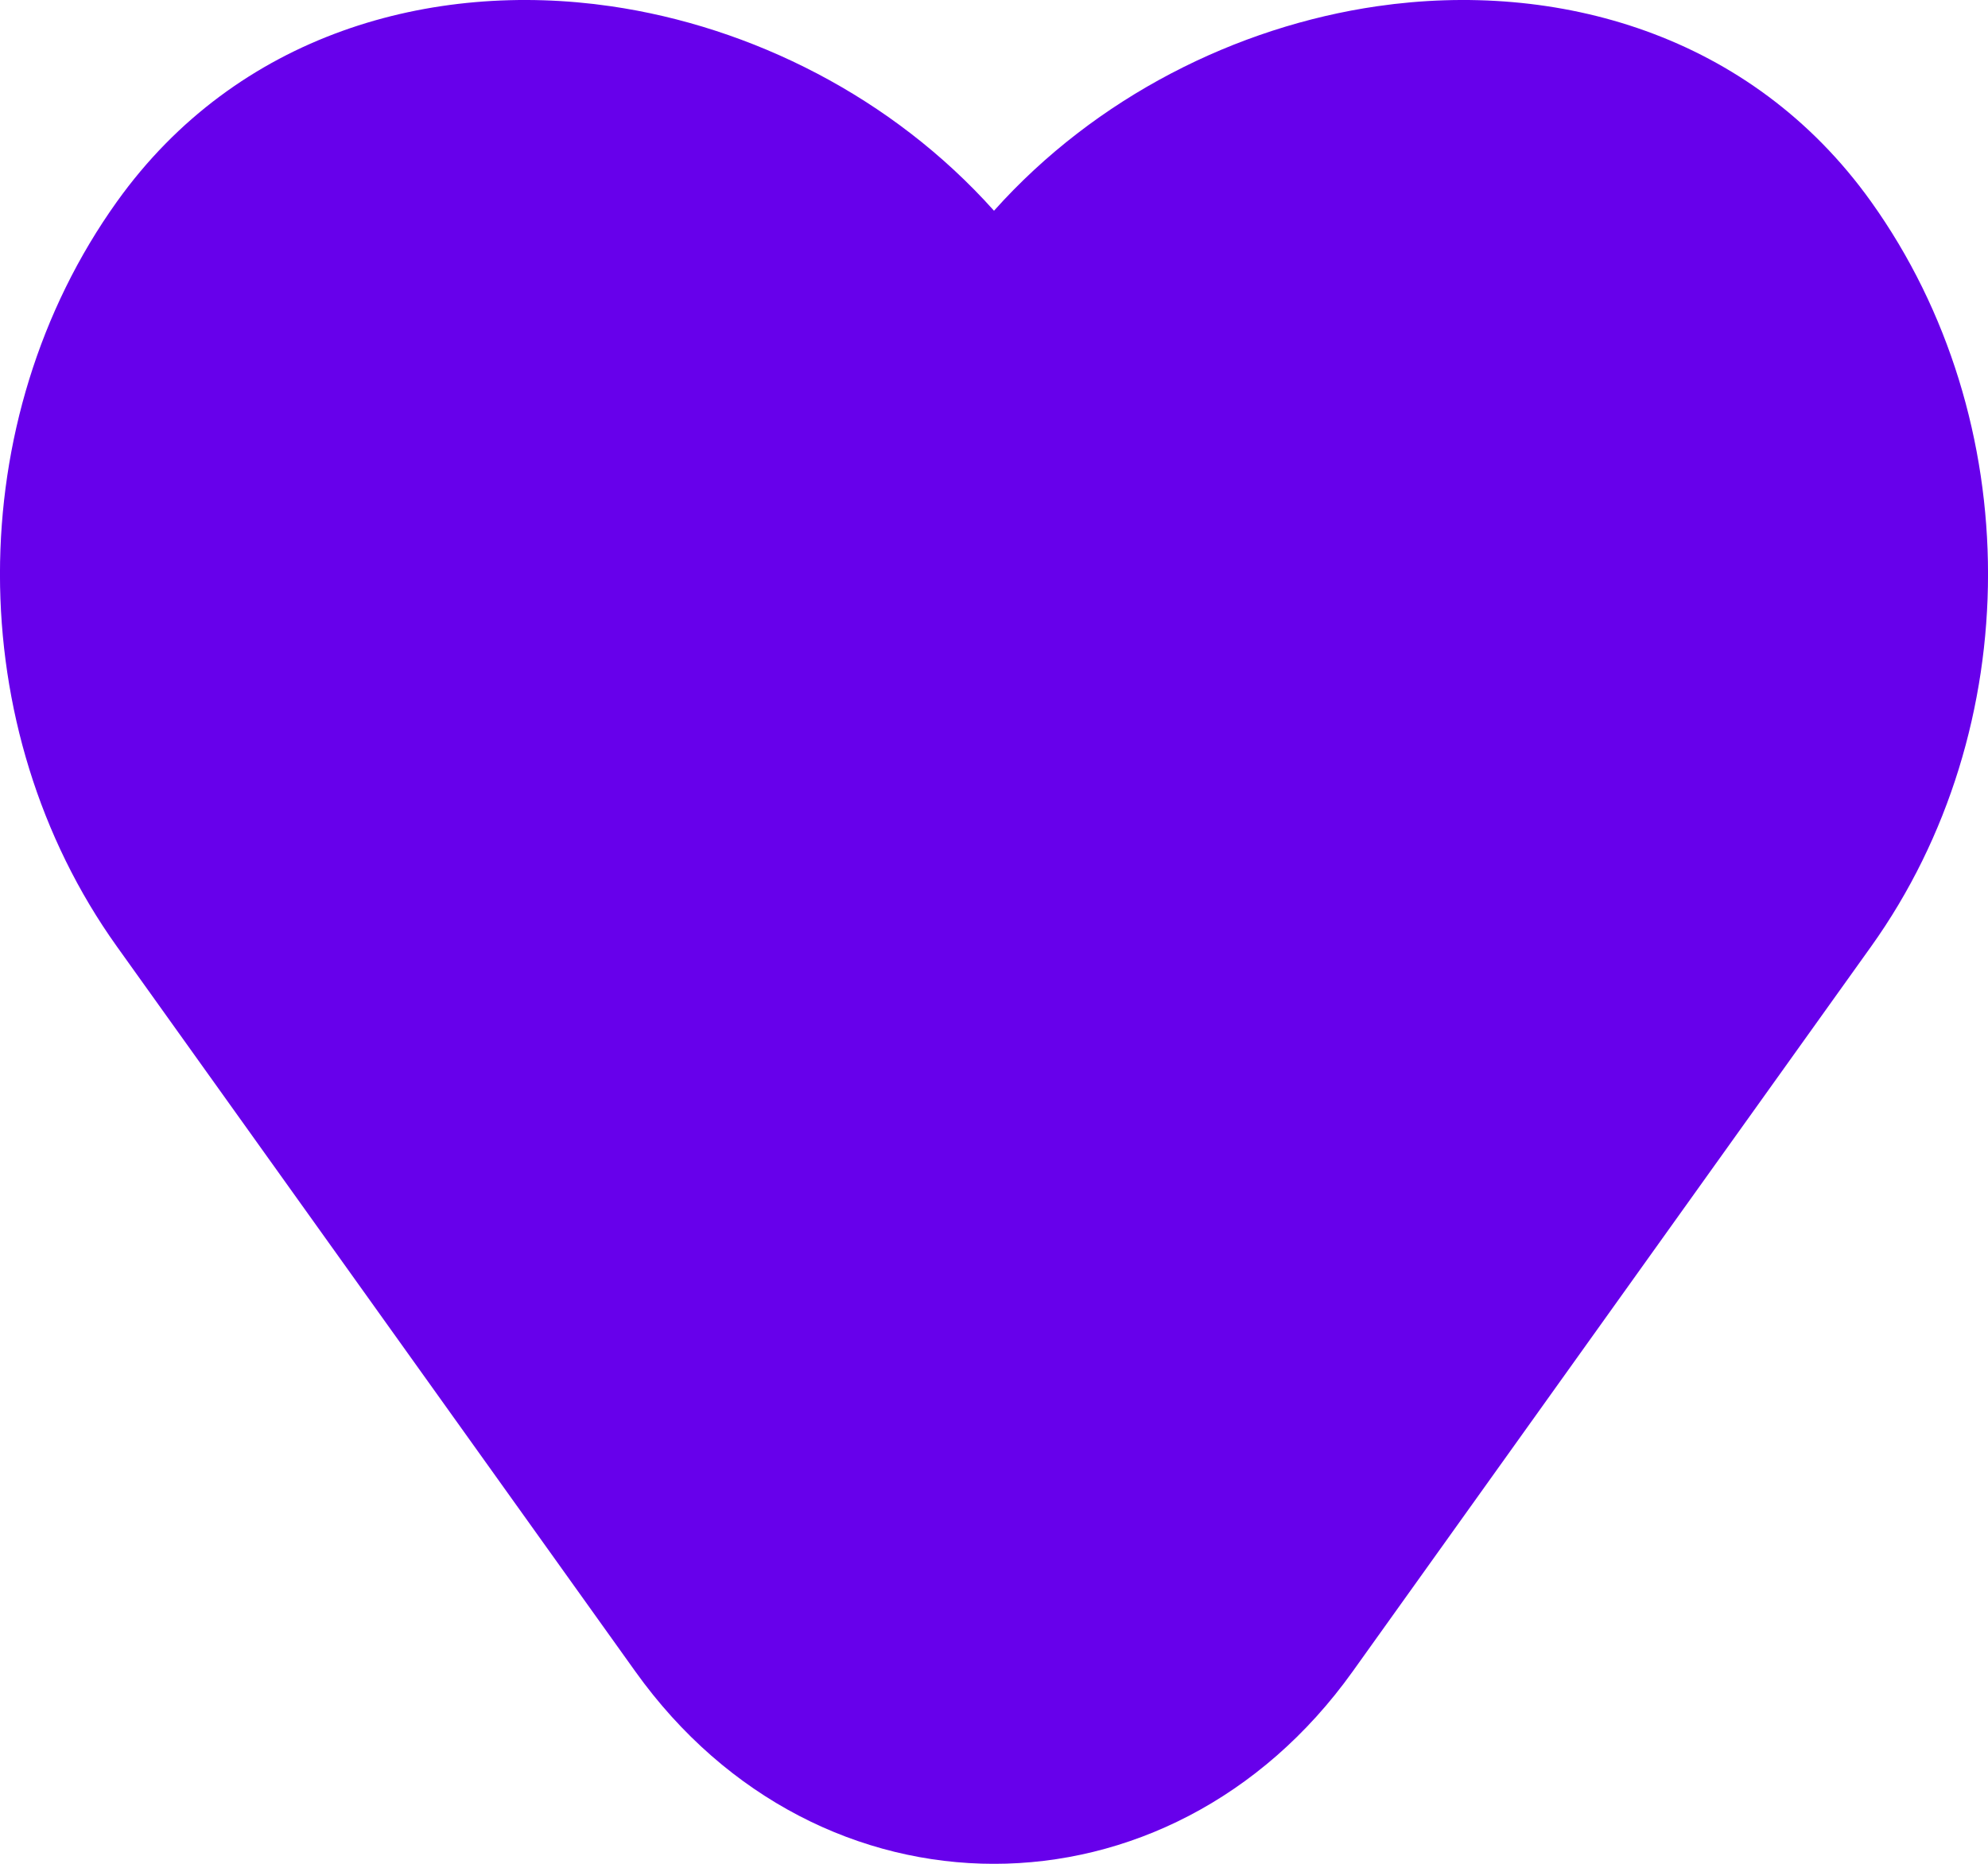 <svg width="16" height="15" viewBox="0 0 16 15" fill="none" xmlns="http://www.w3.org/2000/svg">
<path d="M11.085 0.05C9.954 0.214 8.82 0.779 8 1.696C7.18 0.779 6.046 0.214 4.915 0.05C3.479 -0.158 1.911 0.266 0.941 1.623C-0.314 3.378 -0.314 5.863 0.941 7.618L5.114 13.453C6.589 15.516 9.411 15.516 10.886 13.453L15.059 7.618C16.314 5.863 16.314 3.378 15.059 1.623C14.089 0.266 12.521 -0.158 11.085 0.05Z" fill="#6700EB"/>
</svg>
